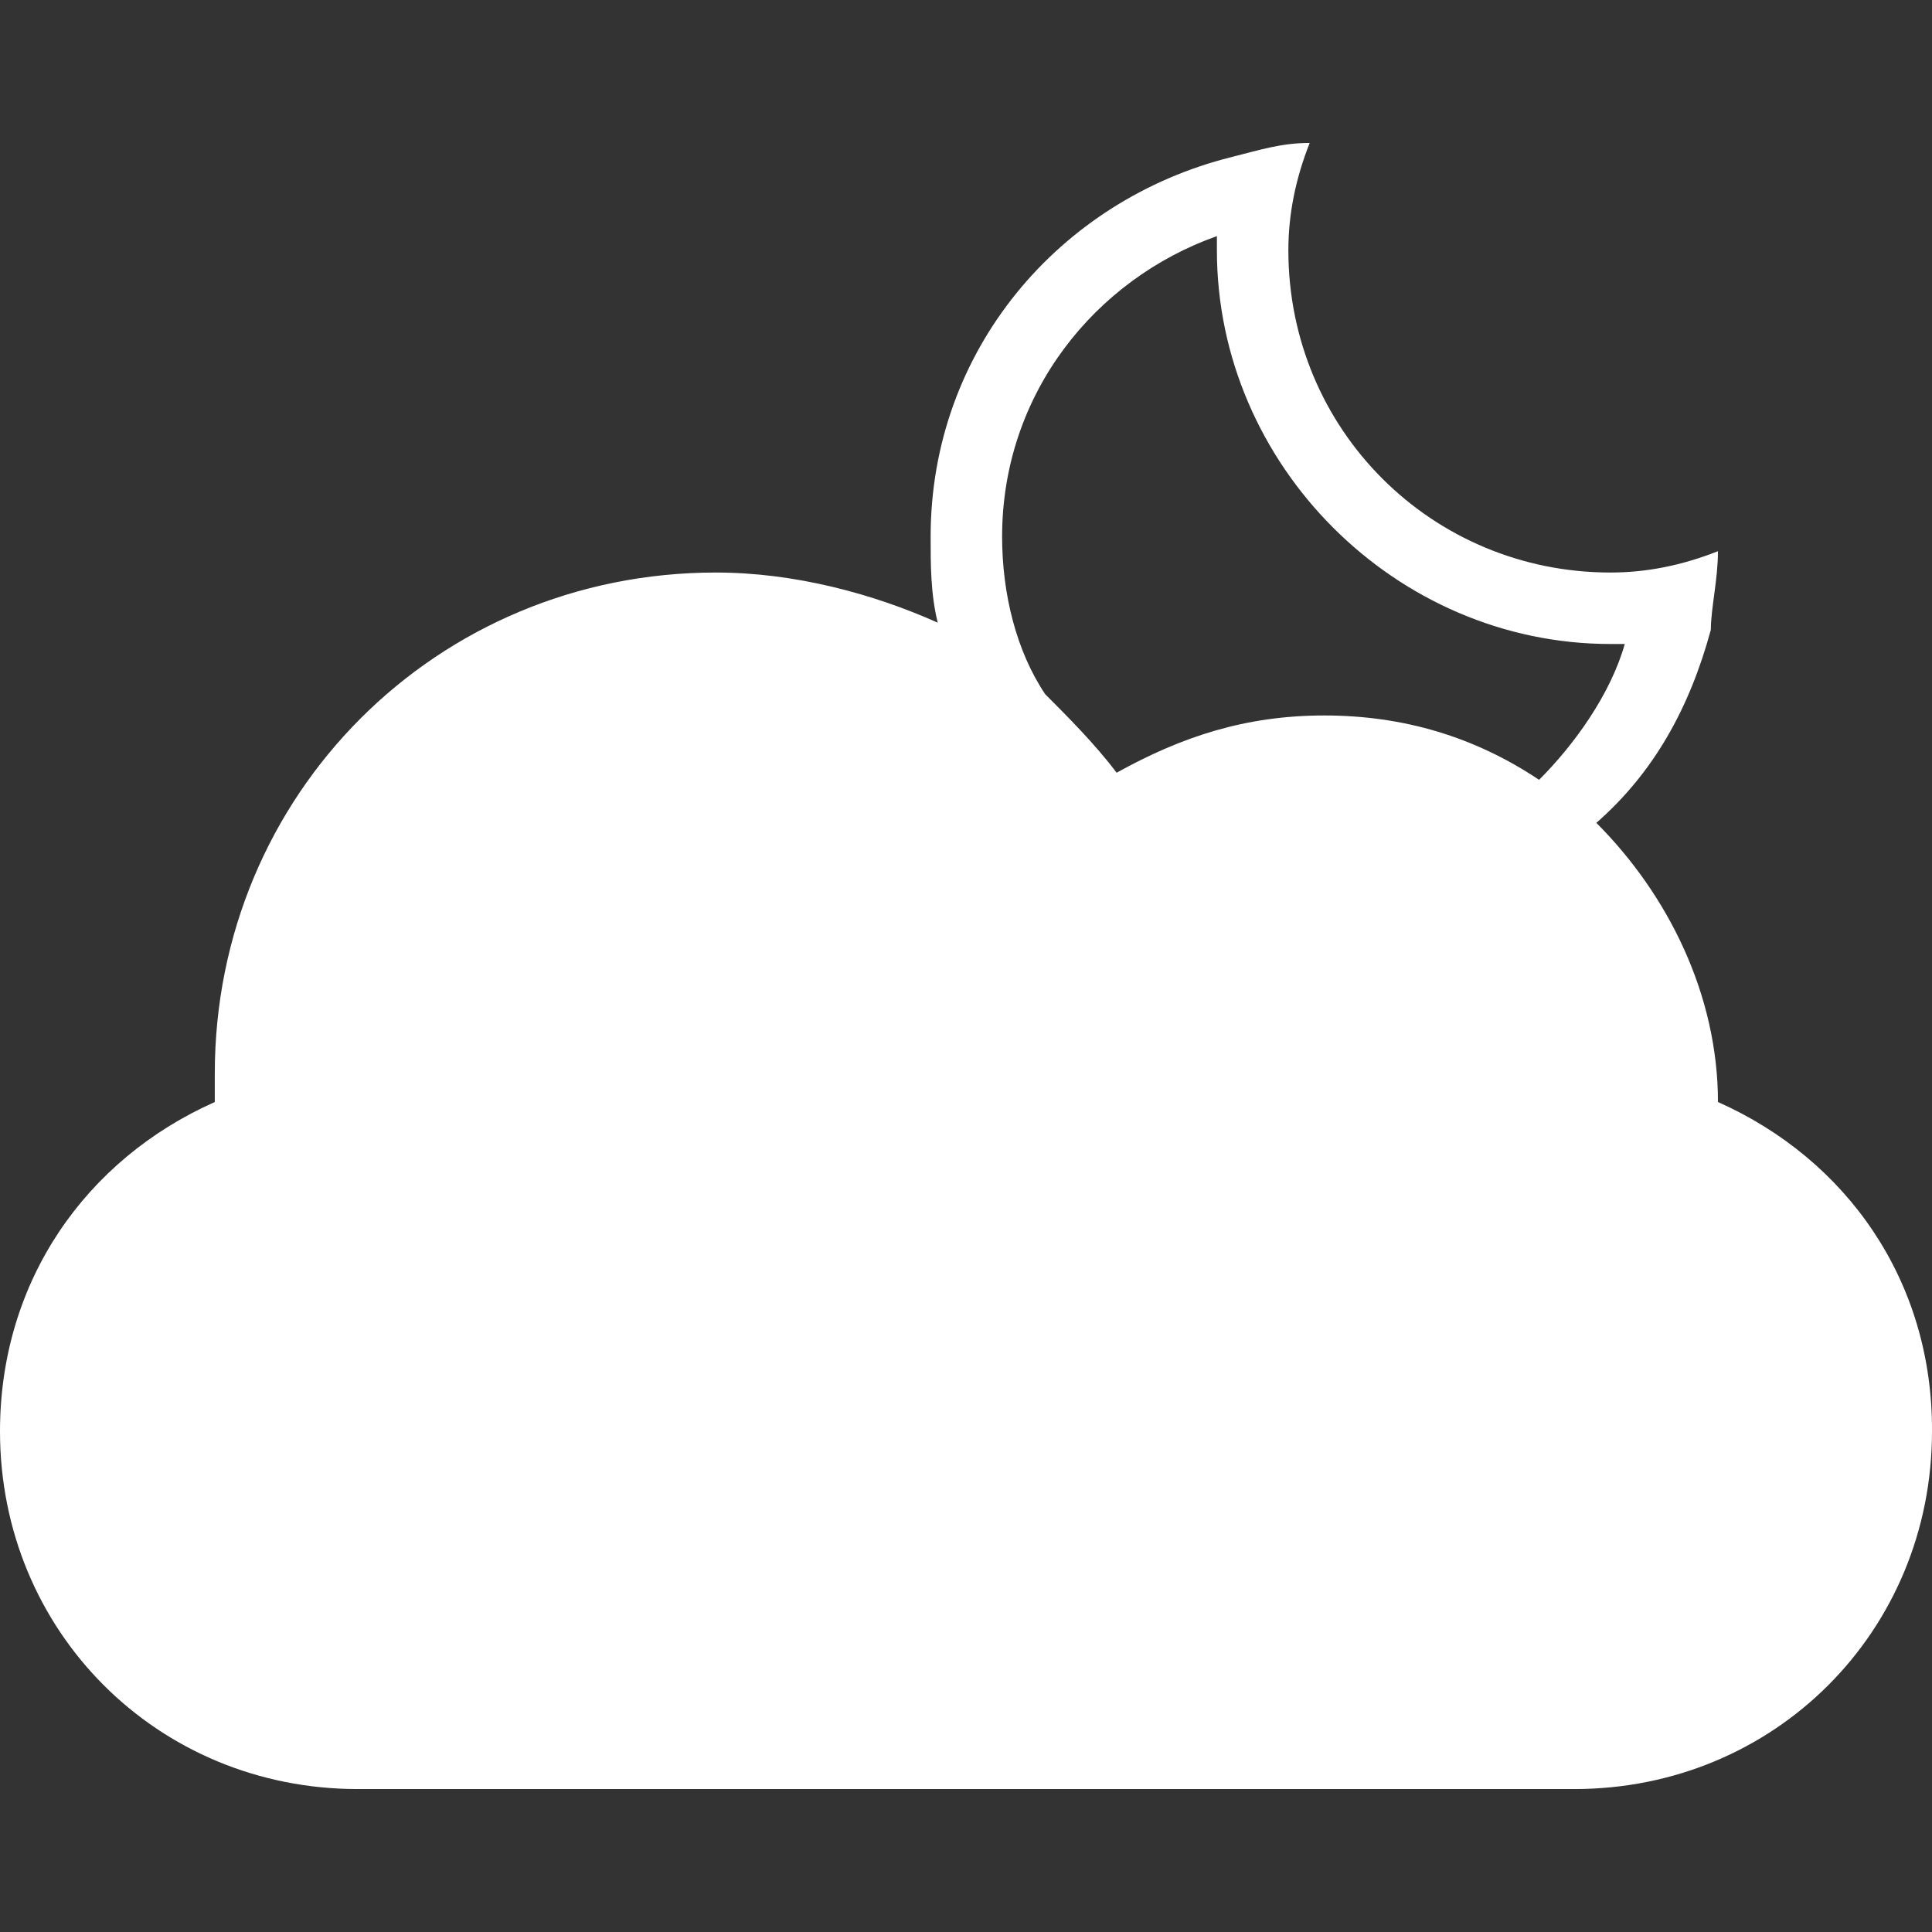 <?xml version="1.0" encoding="iso-8859-1"?>
<!-- Generator: Adobe Illustrator 16.0.0, SVG Export Plug-In . SVG Version: 6.00 Build 0)  -->
<!DOCTYPE svg PUBLIC "-//W3C//DTD SVG 1.1//EN" "http://www.w3.org/Graphics/SVG/1.1/DTD/svg11.dtd">
<svg xmlns="http://www.w3.org/2000/svg" xmlns:xlink="http://www.w3.org/1999/xlink" version="1.1" id="Capa_1" x="0px" y="0px" width="512px" height="512px" viewBox="0 0 516.301 516.301" style="enable-background:new 0 0 516.301 516.301;" xml:space="preserve">
<rect x="0" y="0" width="516.301" height="516.301" fill="#333333" stroke="none"/>
<g>
	<path d="M459.101,294.5c0-28.7-13.4-55.5-32.5-74.6c15.3-13.4,24.899-30.6,30.6-51.6c0-5.7,1.9-13.4,1.9-21   C449.5,151.1,440,153,430.4,153c-47.8,0-86.101-38.2-86.101-86.1c0-9.6,1.9-19.1,5.7-28.7c-7.7,0-13.399,1.9-21,3.8   c-45.899,11.5-80.3,51.6-80.3,101.4c0,7.7,0,15.3,1.9,23c-17.2-7.7-38.2-13.4-59.3-13.4c-74.6,0-133.9,59.3-133.9,133.899   c0,1.9,0,5.701,0,7.601C23,309.8,0,342.3,0,382.501c0,53.5,42.1,95.6,95.6,95.6h325.1c53.5,0,95.6-42.1,95.6-95.6   C516.5,342.3,493.5,309.8,459.101,294.5z M411.3,208.4c-17.199-11.5-36.3-17.2-57.399-17.2c-21.101,0-38.2,5.7-55.5,15.3   c-5.7-7.6-13.4-15.3-19.101-21c-7.699-11.5-11.5-26.8-11.5-42.1c0-38.2,24.9-68.8,57.4-80.3c0,1.9,0,3.8,0,3.8   c0,57.4,47.8,105.2,105.2,105.2c1.899,0,3.8,0,3.8,0C430.4,185.5,420.8,198.9,411.3,208.4z" fill="#FFFFFF"/>
</g>
<g>
</g>
<g>
</g>
<g>
</g>
<g>
</g>
<g>
</g>
<g>
</g>
<g>
</g>
<g>
</g>
<g>
</g>
<g>
</g>
<g>
</g>
<g>
</g>
<g>
</g>
<g>
</g>
<g>
</g>
</svg>

